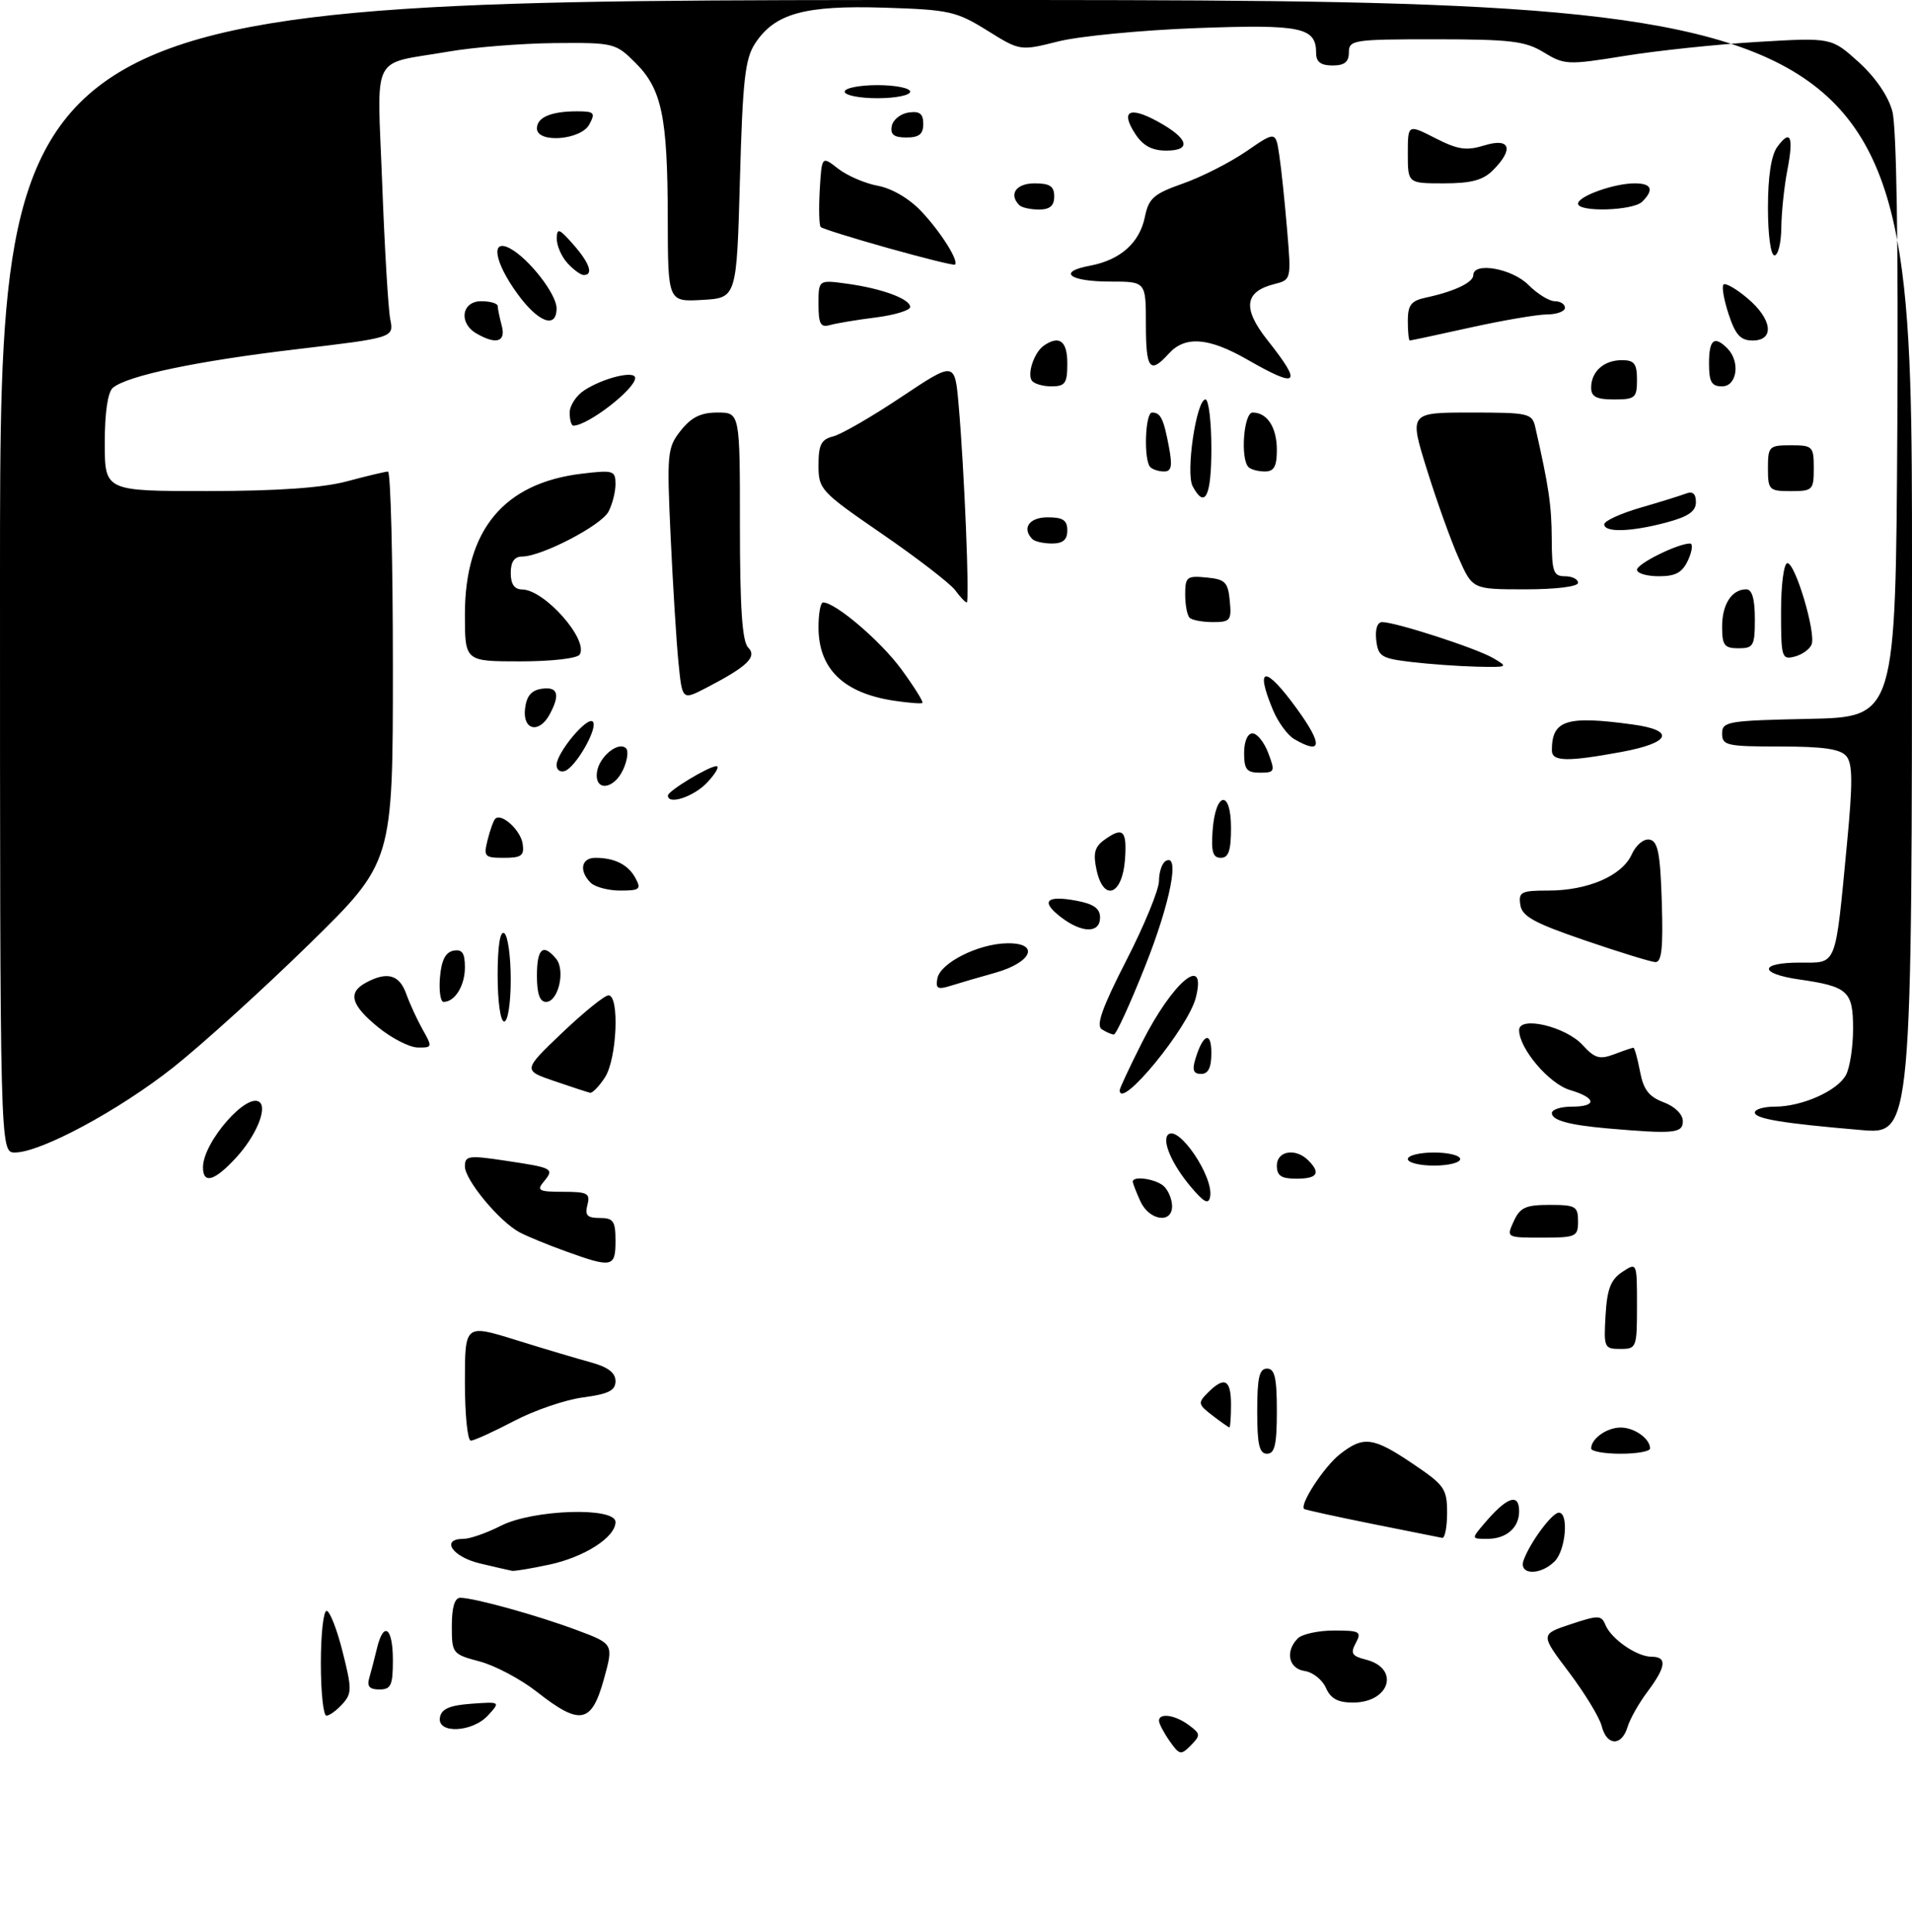 <?xml version="1.0" encoding="UTF-8" standalone="no"?>
<!DOCTYPE svg PUBLIC "-//W3C//DTD SVG 1.1//EN" "http://www.w3.org/Graphics/SVG/1.1/DTD/svg11.dtd" >
<svg xmlns="http://www.w3.org/2000/svg" xmlns:xlink="http://www.w3.org/1999/xlink" version="1.1" viewBox="0 0 292 295">
 <g >
 <path fill="currentColor"
d=" M 178.62 265.87 C 177.73 264.60 177.00 263.21 177.00 262.78 C 177.00 261.53 179.46 261.88 181.56 263.44 C 183.35 264.77 183.38 265.00 181.87 266.53 C 180.36 268.07 180.13 268.02 178.62 265.87 Z  M 244.61 263.59 C 244.28 262.27 242.03 258.58 239.62 255.38 C 235.23 249.58 235.23 249.58 239.87 248.04 C 244.11 246.63 244.56 246.64 245.18 248.14 C 246.07 250.30 249.98 253.00 252.22 253.00 C 254.63 253.00 254.46 254.52 251.62 258.32 C 250.30 260.07 248.92 262.51 248.55 263.75 C 247.65 266.72 245.37 266.63 244.61 263.59 Z  M 67.19 262.25 C 67.43 260.96 68.68 260.42 71.98 260.18 C 76.42 259.86 76.43 259.87 74.56 261.93 C 72.16 264.58 66.70 264.82 67.19 262.25 Z  M 49.00 254.00 C 49.00 249.60 49.39 246.00 49.88 246.00 C 50.36 246.00 51.46 248.80 52.32 252.23 C 53.76 257.92 53.75 258.61 52.29 260.23 C 51.41 261.20 50.31 262.00 49.85 262.00 C 49.38 262.00 49.00 258.40 49.00 254.00 Z  M 82.03 258.39 C 79.58 256.46 75.64 254.36 73.28 253.73 C 69.08 252.61 69.00 252.50 69.00 248.29 C 69.00 245.45 69.44 244.00 70.29 244.00 C 72.39 244.00 82.11 246.69 88.13 248.95 C 93.72 251.04 93.72 251.04 92.20 256.52 C 90.33 263.21 88.58 263.53 82.03 258.39 Z  M 202.49 257.75 C 201.94 256.51 200.49 255.36 199.25 255.18 C 196.79 254.83 196.23 252.17 198.20 250.20 C 198.86 249.54 201.35 249.00 203.74 249.00 C 207.68 249.00 207.98 249.17 207.06 250.90 C 206.21 252.48 206.45 252.90 208.56 253.43 C 213.85 254.75 212.30 260.00 206.61 260.00 C 204.32 260.00 203.21 259.40 202.49 257.75 Z  M 56.39 256.25 C 56.67 255.29 57.20 253.26 57.56 251.75 C 58.58 247.48 60.00 248.51 60.00 253.50 C 60.00 257.38 59.72 258.00 57.93 258.00 C 56.43 258.00 56.01 257.52 56.39 256.25 Z  M 73.25 238.74 C 69.05 237.73 67.25 235.00 70.79 235.00 C 71.77 235.00 74.34 234.10 76.50 233.00 C 81.39 230.51 94.00 230.09 94.00 232.43 C 94.00 234.74 89.29 237.77 83.91 238.93 C 81.16 239.52 78.59 239.95 78.20 239.88 C 77.82 239.81 75.59 239.30 73.25 238.74 Z  M 232.69 238.25 C 233.68 235.53 237.03 231.00 238.07 231.00 C 239.61 231.00 239.12 236.74 237.43 238.43 C 235.21 240.65 231.87 240.52 232.69 238.25 Z  M 209.50 232.70 C 204.00 231.59 199.35 230.57 199.18 230.44 C 198.39 229.83 202.20 223.99 204.61 222.09 C 208.23 219.25 209.69 219.43 215.76 223.53 C 220.61 226.79 221.00 227.35 221.00 231.03 C 221.00 233.21 220.66 234.93 220.25 234.85 C 219.84 234.77 215.00 233.80 209.50 232.70 Z  M 226.60 232.75 C 230.12 228.58 232.00 227.91 232.00 230.80 C 232.00 233.31 230.04 235.00 227.15 235.00 C 224.70 235.00 224.70 234.99 226.60 232.75 Z  M 192.00 215.50 C 192.00 210.39 192.32 209.00 193.50 209.00 C 194.68 209.00 195.00 210.39 195.00 215.50 C 195.00 220.61 194.68 222.00 193.50 222.00 C 192.32 222.00 192.00 220.61 192.00 215.50 Z  M 243.00 221.20 C 243.00 219.70 245.39 218.00 247.50 218.00 C 249.61 218.00 252.00 219.70 252.00 221.20 C 252.00 221.64 249.97 222.00 247.50 222.00 C 245.03 222.00 243.00 221.64 243.00 221.20 Z  M 71.00 211.11 C 71.00 202.22 71.00 202.22 78.75 204.62 C 83.01 205.95 88.19 207.49 90.25 208.05 C 92.85 208.76 94.00 209.64 94.00 210.91 C 94.00 212.35 92.94 212.88 89.05 213.40 C 86.32 213.76 81.55 215.39 78.45 217.03 C 75.34 218.66 72.39 220.00 71.90 220.00 C 71.40 220.00 71.00 216.00 71.00 211.11 Z  M 185.15 216.15 C 182.96 214.46 182.91 214.23 184.47 212.67 C 187.01 210.13 188.00 210.65 188.00 214.50 C 188.00 216.43 187.89 217.99 187.75 217.98 C 187.61 217.97 186.44 217.14 185.15 216.15 Z  M 245.20 200.87 C 245.43 196.85 245.99 195.41 247.75 194.24 C 250.00 192.76 250.00 192.76 250.00 199.38 C 250.00 205.81 249.93 206.00 247.45 206.00 C 245.00 206.00 244.91 205.78 245.20 200.87 Z  M 86.46 191.11 C 83.70 190.12 80.49 188.80 79.35 188.19 C 76.26 186.54 71.00 180.19 71.00 178.13 C 71.00 176.48 71.55 176.40 77.25 177.26 C 84.51 178.35 84.70 178.45 83.02 180.48 C 81.92 181.80 82.31 182.00 85.99 182.00 C 89.74 182.00 90.17 182.23 89.71 184.00 C 89.29 185.59 89.68 186.00 91.59 186.00 C 93.68 186.00 94.00 186.47 94.00 189.50 C 94.00 193.54 93.50 193.65 86.46 191.11 Z  M 231.18 186.50 C 232.14 184.39 233.00 184.00 236.66 184.00 C 240.62 184.00 241.00 184.22 241.00 186.50 C 241.00 188.86 240.70 189.00 235.52 189.00 C 230.04 189.00 230.04 189.00 231.18 186.50 Z  M 174.16 183.45 C 173.52 182.05 173.00 180.70 173.00 180.45 C 173.00 179.49 176.66 180.06 177.80 181.20 C 178.46 181.86 179.00 183.21 179.00 184.20 C 179.00 186.93 175.50 186.39 174.16 183.45 Z  M 181.82 181.19 C 179.00 177.84 177.43 174.24 178.38 173.28 C 179.96 171.71 185.39 179.72 184.81 182.76 C 184.57 184.00 183.87 183.63 181.82 181.19 Z  M 31.00 178.25 C 31.01 174.36 37.89 166.56 39.71 168.37 C 40.78 169.45 39.00 173.58 36.09 176.75 C 32.78 180.37 31.00 180.89 31.00 178.25 Z  M 195.00 178.00 C 195.00 175.74 197.87 175.27 199.80 177.20 C 201.75 179.15 201.20 180.00 198.00 180.00 C 195.67 180.00 195.00 179.56 195.00 178.00 Z  M 215.00 177.00 C 215.00 176.45 216.80 176.00 219.00 176.00 C 221.20 176.00 223.00 176.45 223.00 177.00 C 223.00 177.55 221.20 178.00 219.00 178.00 C 216.80 178.00 215.00 177.55 215.00 177.00 Z  M 0.00 88.00 C 0.00 0.00 0.00 0.00 146.00 0.00 C 292.00 0.00 292.00 0.00 292.00 86.62 C 292.00 173.23 292.00 173.23 284.25 172.57 C 272.24 171.55 268.00 170.85 268.00 169.89 C 268.00 169.40 269.36 169.00 271.03 169.00 C 275.20 169.00 280.62 166.59 281.92 164.15 C 282.51 163.04 283.00 159.87 283.00 157.10 C 283.00 151.35 282.24 150.65 274.75 149.57 C 268.55 148.67 268.64 147.00 274.89 147.00 C 280.62 147.00 280.24 147.95 282.08 128.73 C 282.96 119.53 282.94 116.64 281.98 115.48 C 281.07 114.38 278.49 114.00 271.88 114.00 C 263.71 114.00 263.00 113.84 263.00 112.03 C 263.00 110.18 263.83 110.04 276.25 109.78 C 289.50 109.50 289.50 109.50 289.76 65.15 C 289.92 37.29 289.64 19.38 289.00 17.00 C 288.37 14.65 286.41 11.80 283.84 9.47 C 279.69 5.73 279.69 5.73 268.42 6.40 C 262.22 6.77 253.08 7.73 248.10 8.54 C 239.43 9.94 238.91 9.92 235.77 8.00 C 232.94 6.27 230.73 6.01 219.25 6.00 C 206.67 6.00 206.00 6.10 206.00 8.00 C 206.00 9.47 205.33 10.00 203.50 10.00 C 201.72 10.00 201.00 9.46 201.00 8.12 C 201.00 4.16 198.80 3.70 182.74 4.29 C 174.36 4.60 164.87 5.52 161.64 6.32 C 155.79 7.79 155.79 7.79 150.74 4.64 C 146.03 1.72 144.96 1.48 135.01 1.17 C 122.88 0.79 118.33 2.05 115.33 6.62 C 113.78 8.97 113.42 12.21 113.00 27.45 C 112.50 45.50 112.50 45.50 107.25 45.80 C 102.00 46.10 102.00 46.10 101.98 33.30 C 101.95 17.80 101.08 13.61 97.04 9.59 C 94.01 6.57 93.74 6.50 84.72 6.58 C 79.65 6.63 72.35 7.21 68.50 7.88 C 56.44 9.96 57.60 7.65 58.37 28.08 C 58.74 37.90 59.29 47.20 59.60 48.75 C 60.16 51.57 60.16 51.57 45.23 53.34 C 30.05 55.14 19.51 57.35 17.25 59.21 C 16.46 59.87 16.00 62.94 16.00 67.62 C 16.00 75.00 16.00 75.00 31.75 74.99 C 42.45 74.98 49.26 74.50 53.00 73.50 C 56.02 72.69 58.84 72.02 59.25 72.01 C 59.66 72.01 60.00 85.42 60.00 101.83 C 60.00 131.66 60.00 131.66 47.25 144.15 C 40.24 151.01 30.90 159.48 26.50 162.97 C 18.18 169.56 6.21 176.00 2.28 176.00 C 0.00 176.00 0.00 176.00 0.00 88.00 Z  M 245.50 172.32 C 239.61 171.80 237.00 171.08 237.00 169.98 C 237.00 169.44 238.35 169.00 240.00 169.00 C 243.95 169.00 243.83 167.66 239.77 166.46 C 236.57 165.51 232.00 160.12 232.00 157.31 C 232.00 155.09 239.11 156.76 241.70 159.59 C 243.55 161.62 244.30 161.83 246.51 161.00 C 247.95 160.45 249.28 160.00 249.45 160.00 C 249.63 160.00 250.08 161.63 250.46 163.61 C 250.98 166.39 251.81 167.48 254.07 168.33 C 255.80 168.98 257.00 170.17 257.00 171.22 C 257.00 173.07 255.65 173.20 245.50 172.32 Z  M 84.68 165.10 C 79.85 163.45 79.85 163.45 85.85 157.72 C 89.15 154.58 92.33 152.00 92.93 152.00 C 94.64 152.00 94.22 161.74 92.38 164.54 C 91.50 165.89 90.48 166.94 90.13 166.88 C 89.79 166.81 87.33 166.01 84.68 165.10 Z  M 171.00 166.48 C 171.00 166.19 172.53 162.92 174.39 159.23 C 179.08 149.93 184.34 145.52 182.63 152.33 C 181.47 156.97 171.00 169.70 171.00 166.48 Z  M 182.55 161.75 C 183.71 157.88 185.00 157.38 185.00 160.80 C 185.00 163.04 184.53 164.00 183.43 164.00 C 182.27 164.00 182.04 163.42 182.55 161.75 Z  M 57.75 156.87 C 53.56 153.45 53.06 151.57 55.93 150.04 C 59.13 148.32 61.00 148.85 62.03 151.75 C 62.57 153.26 63.71 155.74 64.56 157.25 C 66.06 159.90 66.03 160.00 63.81 159.97 C 62.54 159.95 59.81 158.55 57.75 156.87 Z  M 168.26 157.18 C 167.35 156.61 168.34 153.84 172.01 146.67 C 174.76 141.32 177.00 135.85 177.00 134.53 C 177.00 133.20 177.45 131.84 178.00 131.50 C 180.26 130.10 178.76 137.83 174.86 147.61 C 172.59 153.33 170.45 157.99 170.11 157.98 C 169.78 157.98 168.94 157.62 168.26 157.18 Z  M 76.00 148.94 C 76.00 144.49 76.37 142.11 77.00 142.50 C 77.55 142.84 78.00 146.02 78.00 149.56 C 78.00 153.19 77.56 156.00 77.00 156.00 C 76.43 156.00 76.00 152.98 76.00 148.94 Z  M 67.19 149.26 C 67.41 146.64 68.03 145.42 69.25 145.18 C 70.59 144.93 71.00 145.53 71.00 147.73 C 71.00 150.53 69.47 153.00 67.74 153.00 C 67.27 153.00 67.02 151.32 67.19 149.26 Z  M 82.00 149.00 C 82.00 144.84 82.93 144.01 84.92 146.40 C 86.39 148.17 85.27 153.00 83.39 153.00 C 82.43 153.00 82.00 151.75 82.00 149.00 Z  M 143.16 149.40 C 143.62 147.03 149.43 144.11 153.82 144.05 C 158.85 143.98 157.64 146.96 152.00 148.55 C 149.53 149.24 146.44 150.14 145.15 150.55 C 143.19 151.16 142.86 150.97 143.16 149.40 Z  M 242.00 143.59 C 234.26 140.94 232.44 139.94 232.18 138.17 C 231.89 136.21 232.31 136.00 236.46 136.00 C 242.48 136.00 247.70 133.75 249.18 130.51 C 249.85 129.03 251.03 128.05 251.93 128.22 C 253.20 128.46 253.56 130.31 253.79 137.76 C 254.01 144.81 253.77 146.98 252.79 146.92 C 252.08 146.88 247.22 145.38 242.00 143.59 Z  M 162.01 140.05 C 158.87 137.63 159.77 136.68 164.40 137.55 C 167.02 138.04 168.00 138.73 168.00 140.11 C 168.00 142.56 165.24 142.53 162.01 140.05 Z  M 90.20 134.80 C 88.39 132.99 88.76 131.00 90.92 131.00 C 93.88 131.00 95.96 132.05 97.06 134.12 C 97.96 135.79 97.69 136.00 94.74 136.00 C 92.90 136.00 90.86 135.46 90.20 134.80 Z  M 167.47 132.88 C 166.92 130.36 167.17 129.35 168.57 128.32 C 171.50 126.18 172.13 126.75 171.81 131.24 C 171.41 136.70 168.55 137.78 167.47 132.88 Z  M 74.47 128.25 C 74.85 126.74 75.37 125.29 75.63 125.04 C 76.57 124.09 79.51 126.77 79.82 128.85 C 80.09 130.67 79.64 131.00 76.96 131.00 C 73.99 131.00 73.83 130.82 74.47 128.25 Z  M 185.19 126.83 C 185.63 120.86 188.00 120.51 188.00 126.42 C 188.00 129.90 187.63 131.00 186.44 131.00 C 185.23 131.00 184.95 130.07 185.19 126.83 Z  M 102.00 121.49 C 102.00 120.79 108.26 117.01 109.42 117.00 C 109.93 117.00 109.29 118.12 108.00 119.50 C 105.96 121.67 102.00 122.98 102.00 121.49 Z  M 91.18 117.85 C 91.53 115.51 94.47 113.14 95.61 114.28 C 96.01 114.67 95.81 116.12 95.18 117.50 C 93.75 120.64 90.73 120.91 91.18 117.85 Z  M 85.00 116.83 C 85.01 114.95 89.67 109.35 90.53 110.20 C 91.41 111.07 87.94 117.19 86.24 117.75 C 85.56 117.98 85.00 117.57 85.00 116.83 Z  M 190.00 115.00 C 190.00 113.23 190.52 112.00 191.28 112.00 C 191.99 112.00 193.07 113.35 193.69 115.00 C 194.76 117.82 194.68 118.00 192.41 118.00 C 190.40 118.00 190.00 117.50 190.00 115.00 Z  M 237.00 114.58 C 237.00 109.95 239.22 109.25 249.36 110.64 C 255.94 111.54 255.15 113.44 247.63 114.83 C 239.31 116.36 237.00 116.31 237.00 114.58 Z  M 197.66 112.87 C 196.64 112.28 195.18 110.28 194.41 108.43 C 191.58 101.65 193.23 101.57 198.07 108.25 C 202.05 113.75 201.91 115.34 197.66 112.87 Z  M 80.18 108.25 C 80.41 106.28 81.14 105.41 82.75 105.18 C 85.20 104.83 85.58 106.05 83.96 109.07 C 82.35 112.08 79.81 111.54 80.18 108.25 Z  M 136.50 107.00 C 128.79 105.83 125.00 102.12 125.00 95.78 C 125.00 93.70 125.31 92.00 125.70 92.00 C 127.59 92.00 134.47 97.87 137.65 102.20 C 139.62 104.89 141.07 107.21 140.87 107.35 C 140.67 107.49 138.70 107.33 136.50 107.00 Z  M 103.62 101.22 C 103.30 98.07 102.77 89.42 102.42 82.00 C 101.83 69.16 101.90 68.37 103.97 65.75 C 105.59 63.71 107.03 63.00 109.57 63.00 C 113.00 63.00 113.00 63.00 113.00 80.30 C 113.00 92.80 113.35 97.95 114.25 98.87 C 115.68 100.31 114.15 101.78 107.84 105.05 C 104.19 106.94 104.19 106.94 103.62 101.22 Z  M 215.50 101.09 C 210.96 100.55 210.47 100.25 210.18 97.75 C 209.99 96.09 210.35 95.00 211.08 95.00 C 213.14 95.00 225.37 98.96 228.00 100.48 C 230.41 101.88 230.33 101.92 225.50 101.81 C 222.75 101.74 218.25 101.42 215.50 101.09 Z  M 71.00 93.82 C 71.00 80.91 76.97 73.74 88.90 72.33 C 93.67 71.76 94.00 71.86 94.00 73.93 C 94.00 75.14 93.51 77.04 92.92 78.15 C 91.78 80.27 82.73 84.97 79.75 84.99 C 78.55 85.00 78.00 85.79 78.00 87.50 C 78.00 89.21 78.56 90.01 79.75 90.02 C 83.18 90.07 89.92 97.70 88.53 99.96 C 88.16 100.55 84.23 101.00 79.44 101.00 C 71.00 101.00 71.00 101.00 71.00 93.82 Z  M 272.00 93.41 C 272.00 89.28 272.43 86.00 272.97 86.00 C 274.19 86.00 277.35 96.63 276.67 98.41 C 276.40 99.13 275.23 99.97 274.08 100.27 C 272.11 100.78 272.00 100.42 272.00 93.41 Z  M 263.00 95.70 C 263.00 92.27 264.47 90.00 266.70 90.00 C 267.57 90.00 268.00 91.47 268.00 94.50 C 268.00 98.63 267.80 99.00 265.50 99.00 C 263.34 99.00 263.00 98.55 263.00 95.70 Z  M 181.67 94.33 C 181.30 93.97 181.00 92.36 181.00 90.77 C 181.00 88.10 181.26 87.90 184.25 88.19 C 187.11 88.46 187.54 88.89 187.81 91.75 C 188.10 94.74 187.90 95.00 185.23 95.00 C 183.64 95.00 182.03 94.70 181.67 94.33 Z  M 145.87 90.13 C 145.12 89.11 140.11 85.25 134.75 81.56 C 125.29 75.05 125.00 74.74 125.00 71.03 C 125.00 67.91 125.41 67.11 127.25 66.64 C 128.49 66.33 133.17 63.62 137.66 60.62 C 145.82 55.18 145.82 55.18 146.40 61.84 C 147.27 71.65 148.10 92.00 147.64 92.00 C 147.42 92.00 146.63 91.16 145.87 90.13 Z  M 222.78 85.25 C 221.61 82.64 219.43 76.56 217.93 71.75 C 215.20 63.00 215.20 63.00 224.58 63.00 C 233.49 63.00 233.99 63.11 234.47 65.25 C 236.54 74.34 236.95 77.17 236.98 82.25 C 237.00 87.33 237.23 88.00 239.00 88.00 C 240.10 88.00 241.00 88.45 241.00 89.00 C 241.00 89.58 237.65 90.00 232.94 90.00 C 224.89 90.00 224.89 90.00 222.78 85.25 Z  M 250.00 87.01 C 250.00 86.09 256.23 83.00 258.10 83.00 C 258.57 83.00 258.44 84.12 257.82 85.50 C 256.93 87.44 255.93 88.00 253.34 88.00 C 251.50 88.00 250.00 87.56 250.00 87.01 Z  M 157.67 82.33 C 156.01 80.67 157.18 79.00 160.00 79.00 C 162.33 79.00 163.00 79.44 163.00 81.00 C 163.00 82.43 162.33 83.00 160.67 83.00 C 159.38 83.00 158.03 82.70 157.67 82.33 Z  M 245.00 80.07 C 245.00 79.56 247.46 78.43 250.46 77.55 C 253.47 76.68 256.62 75.70 257.46 75.38 C 258.51 74.97 259.00 75.39 259.00 76.69 C 259.00 78.09 257.83 78.90 254.49 79.79 C 249.10 81.23 245.00 81.35 245.00 80.07 Z  M 182.14 74.25 C 181.05 72.20 182.71 61.00 184.10 61.00 C 184.59 61.00 185.00 64.38 185.00 68.50 C 185.00 75.83 184.02 77.79 182.14 74.25 Z  M 270.00 71.50 C 270.00 68.17 270.17 68.00 273.50 68.00 C 276.83 68.00 277.00 68.17 277.00 71.50 C 277.00 74.83 276.83 75.00 273.50 75.00 C 270.17 75.00 270.00 74.83 270.00 71.50 Z  M 175.67 71.33 C 174.64 70.30 174.88 63.00 175.94 63.00 C 177.25 63.00 177.71 63.94 178.52 68.26 C 179.07 71.18 178.91 72.00 177.78 72.00 C 176.98 72.00 176.03 71.70 175.67 71.33 Z  M 190.67 71.33 C 189.40 70.07 189.94 63.00 191.30 63.00 C 193.53 63.00 195.00 65.27 195.00 68.70 C 195.00 71.23 194.57 72.00 193.17 72.00 C 192.16 72.00 191.03 71.70 190.67 71.33 Z  M 87.00 63.02 C 87.00 61.94 88.01 60.39 89.25 59.59 C 92.19 57.69 97.00 56.53 97.00 57.72 C 97.00 59.42 89.77 65.00 87.57 65.00 C 87.25 65.00 87.00 64.11 87.00 63.02 Z  M 243.00 59.20 C 243.00 56.74 244.94 55.00 247.70 55.00 C 249.59 55.00 250.00 55.54 250.00 58.00 C 250.00 60.76 249.72 61.00 246.50 61.00 C 243.80 61.00 243.00 60.59 243.00 59.20 Z  M 157.56 58.09 C 156.86 56.96 157.99 53.75 159.43 52.77 C 161.79 51.15 163.00 52.07 163.00 55.50 C 163.00 58.54 162.68 59.00 160.56 59.00 C 159.22 59.00 157.87 58.59 157.56 58.09 Z  M 261.00 55.50 C 261.00 51.84 261.79 51.19 263.80 53.20 C 265.81 55.21 265.29 59.00 263.00 59.00 C 261.38 59.00 261.00 58.33 261.00 55.50 Z  M 190.50 54.92 C 184.60 51.53 180.99 51.25 178.50 54.00 C 175.61 57.19 175.00 56.41 175.00 49.50 C 175.00 43.00 175.00 43.00 169.56 43.00 C 163.30 43.00 161.39 41.52 166.44 40.58 C 171.09 39.71 174.03 37.10 174.84 33.15 C 175.43 30.27 176.17 29.61 180.68 28.02 C 183.52 27.02 187.86 24.81 190.34 23.11 C 194.83 20.02 194.83 20.02 195.38 23.76 C 195.69 25.82 196.22 30.93 196.57 35.12 C 197.21 42.68 197.19 42.73 194.63 43.38 C 190.04 44.53 189.72 47.09 193.57 51.95 C 198.97 58.77 198.32 59.40 190.50 54.92 Z  M 72.75 50.92 C 70.00 49.32 70.50 46.00 73.50 46.00 C 74.88 46.00 76.01 46.34 76.01 46.75 C 76.02 47.16 76.30 48.51 76.63 49.75 C 77.29 52.22 75.78 52.68 72.75 50.92 Z  M 215.00 49.02 C 215.00 46.58 215.50 45.93 217.75 45.45 C 222.06 44.53 225.00 43.14 225.00 42.02 C 225.00 39.96 230.90 40.99 233.41 43.50 C 234.78 44.88 236.60 46.00 237.45 46.00 C 238.30 46.00 239.00 46.45 239.00 47.00 C 239.00 47.55 237.76 48.01 236.25 48.02 C 234.74 48.03 229.47 48.93 224.55 50.02 C 219.63 51.11 215.47 52.00 215.30 52.00 C 215.14 52.00 215.00 50.66 215.00 49.02 Z  M 264.00 48.00 C 263.27 45.79 262.92 43.75 263.21 43.45 C 263.51 43.16 265.16 44.10 266.87 45.55 C 270.67 48.74 271.06 52.00 267.66 52.00 C 265.82 52.00 265.04 51.15 264.00 48.00 Z  M 125.00 46.43 C 125.00 42.73 125.00 42.73 129.32 43.32 C 134.67 44.05 139.00 45.65 139.00 46.88 C 139.00 47.39 136.64 48.11 133.75 48.48 C 130.86 48.84 127.71 49.37 126.75 49.64 C 125.31 50.05 125.00 49.48 125.00 46.43 Z  M 79.01 44.85 C 75.48 39.98 74.89 36.34 77.89 37.94 C 80.77 39.48 85.00 44.92 85.00 47.08 C 85.00 50.29 82.19 49.24 79.01 44.85 Z  M 86.65 40.17 C 85.74 39.17 85.01 37.48 85.03 36.42 C 85.06 34.76 85.39 34.88 87.53 37.31 C 90.04 40.16 90.68 42.00 89.15 42.00 C 88.69 42.00 87.57 41.18 86.65 40.17 Z  M 135.65 37.89 C 130.23 36.37 125.59 34.92 125.34 34.67 C 125.09 34.43 125.03 31.88 125.19 29.01 C 125.50 23.80 125.50 23.80 128.00 25.76 C 129.38 26.83 132.10 28.01 134.06 28.37 C 136.19 28.76 138.86 30.32 140.69 32.26 C 143.66 35.39 146.51 39.92 145.83 40.41 C 145.65 40.55 141.07 39.41 135.65 37.89 Z  M 270.00 31.69 C 270.00 26.96 270.50 23.70 271.42 22.44 C 273.45 19.66 273.96 20.83 272.96 26.00 C 272.48 28.48 272.07 32.41 272.04 34.75 C 272.02 37.09 271.55 39.00 271.00 39.00 C 270.42 39.00 270.00 35.90 270.00 31.69 Z  M 155.67 31.33 C 154.01 29.67 155.18 28.00 158.00 28.00 C 160.33 28.00 161.00 28.44 161.00 30.00 C 161.00 31.43 160.33 32.00 158.67 32.00 C 157.38 32.00 156.03 31.70 155.67 31.33 Z  M 241.00 31.10 C 241.00 29.97 246.50 28.00 249.65 28.00 C 252.24 28.00 252.64 28.96 250.80 30.80 C 249.41 32.19 241.00 32.44 241.00 31.10 Z  M 215.00 23.48 C 215.00 18.96 215.00 18.96 219.18 21.09 C 222.64 22.86 223.94 23.05 226.68 22.21 C 230.64 20.99 231.25 22.75 228.00 26.00 C 226.48 27.52 224.67 28.00 220.50 28.00 C 215.00 28.00 215.00 28.00 215.00 23.48 Z  M 173.39 20.47 C 171.09 16.96 172.44 16.18 176.74 18.52 C 181.51 21.12 182.08 23.00 178.11 23.00 C 175.94 23.00 174.56 22.26 173.39 20.47 Z  M 82.00 19.61 C 82.00 17.92 84.16 17.00 88.12 17.00 C 90.76 17.00 90.96 17.21 90.00 19.00 C 88.71 21.41 82.00 21.92 82.00 19.61 Z  M 136.19 19.25 C 136.37 18.29 137.53 17.36 138.76 17.18 C 140.46 16.94 141.00 17.36 141.00 18.93 C 141.00 20.49 140.36 21.00 138.43 21.00 C 136.52 21.00 135.94 20.55 136.19 19.25 Z  M 129.00 14.00 C 129.00 13.45 131.25 13.00 134.00 13.00 C 136.75 13.00 139.00 13.45 139.00 14.00 C 139.00 14.55 136.75 15.00 134.00 15.00 C 131.25 15.00 129.00 14.55 129.00 14.00 Z "/>
</g>
</svg>